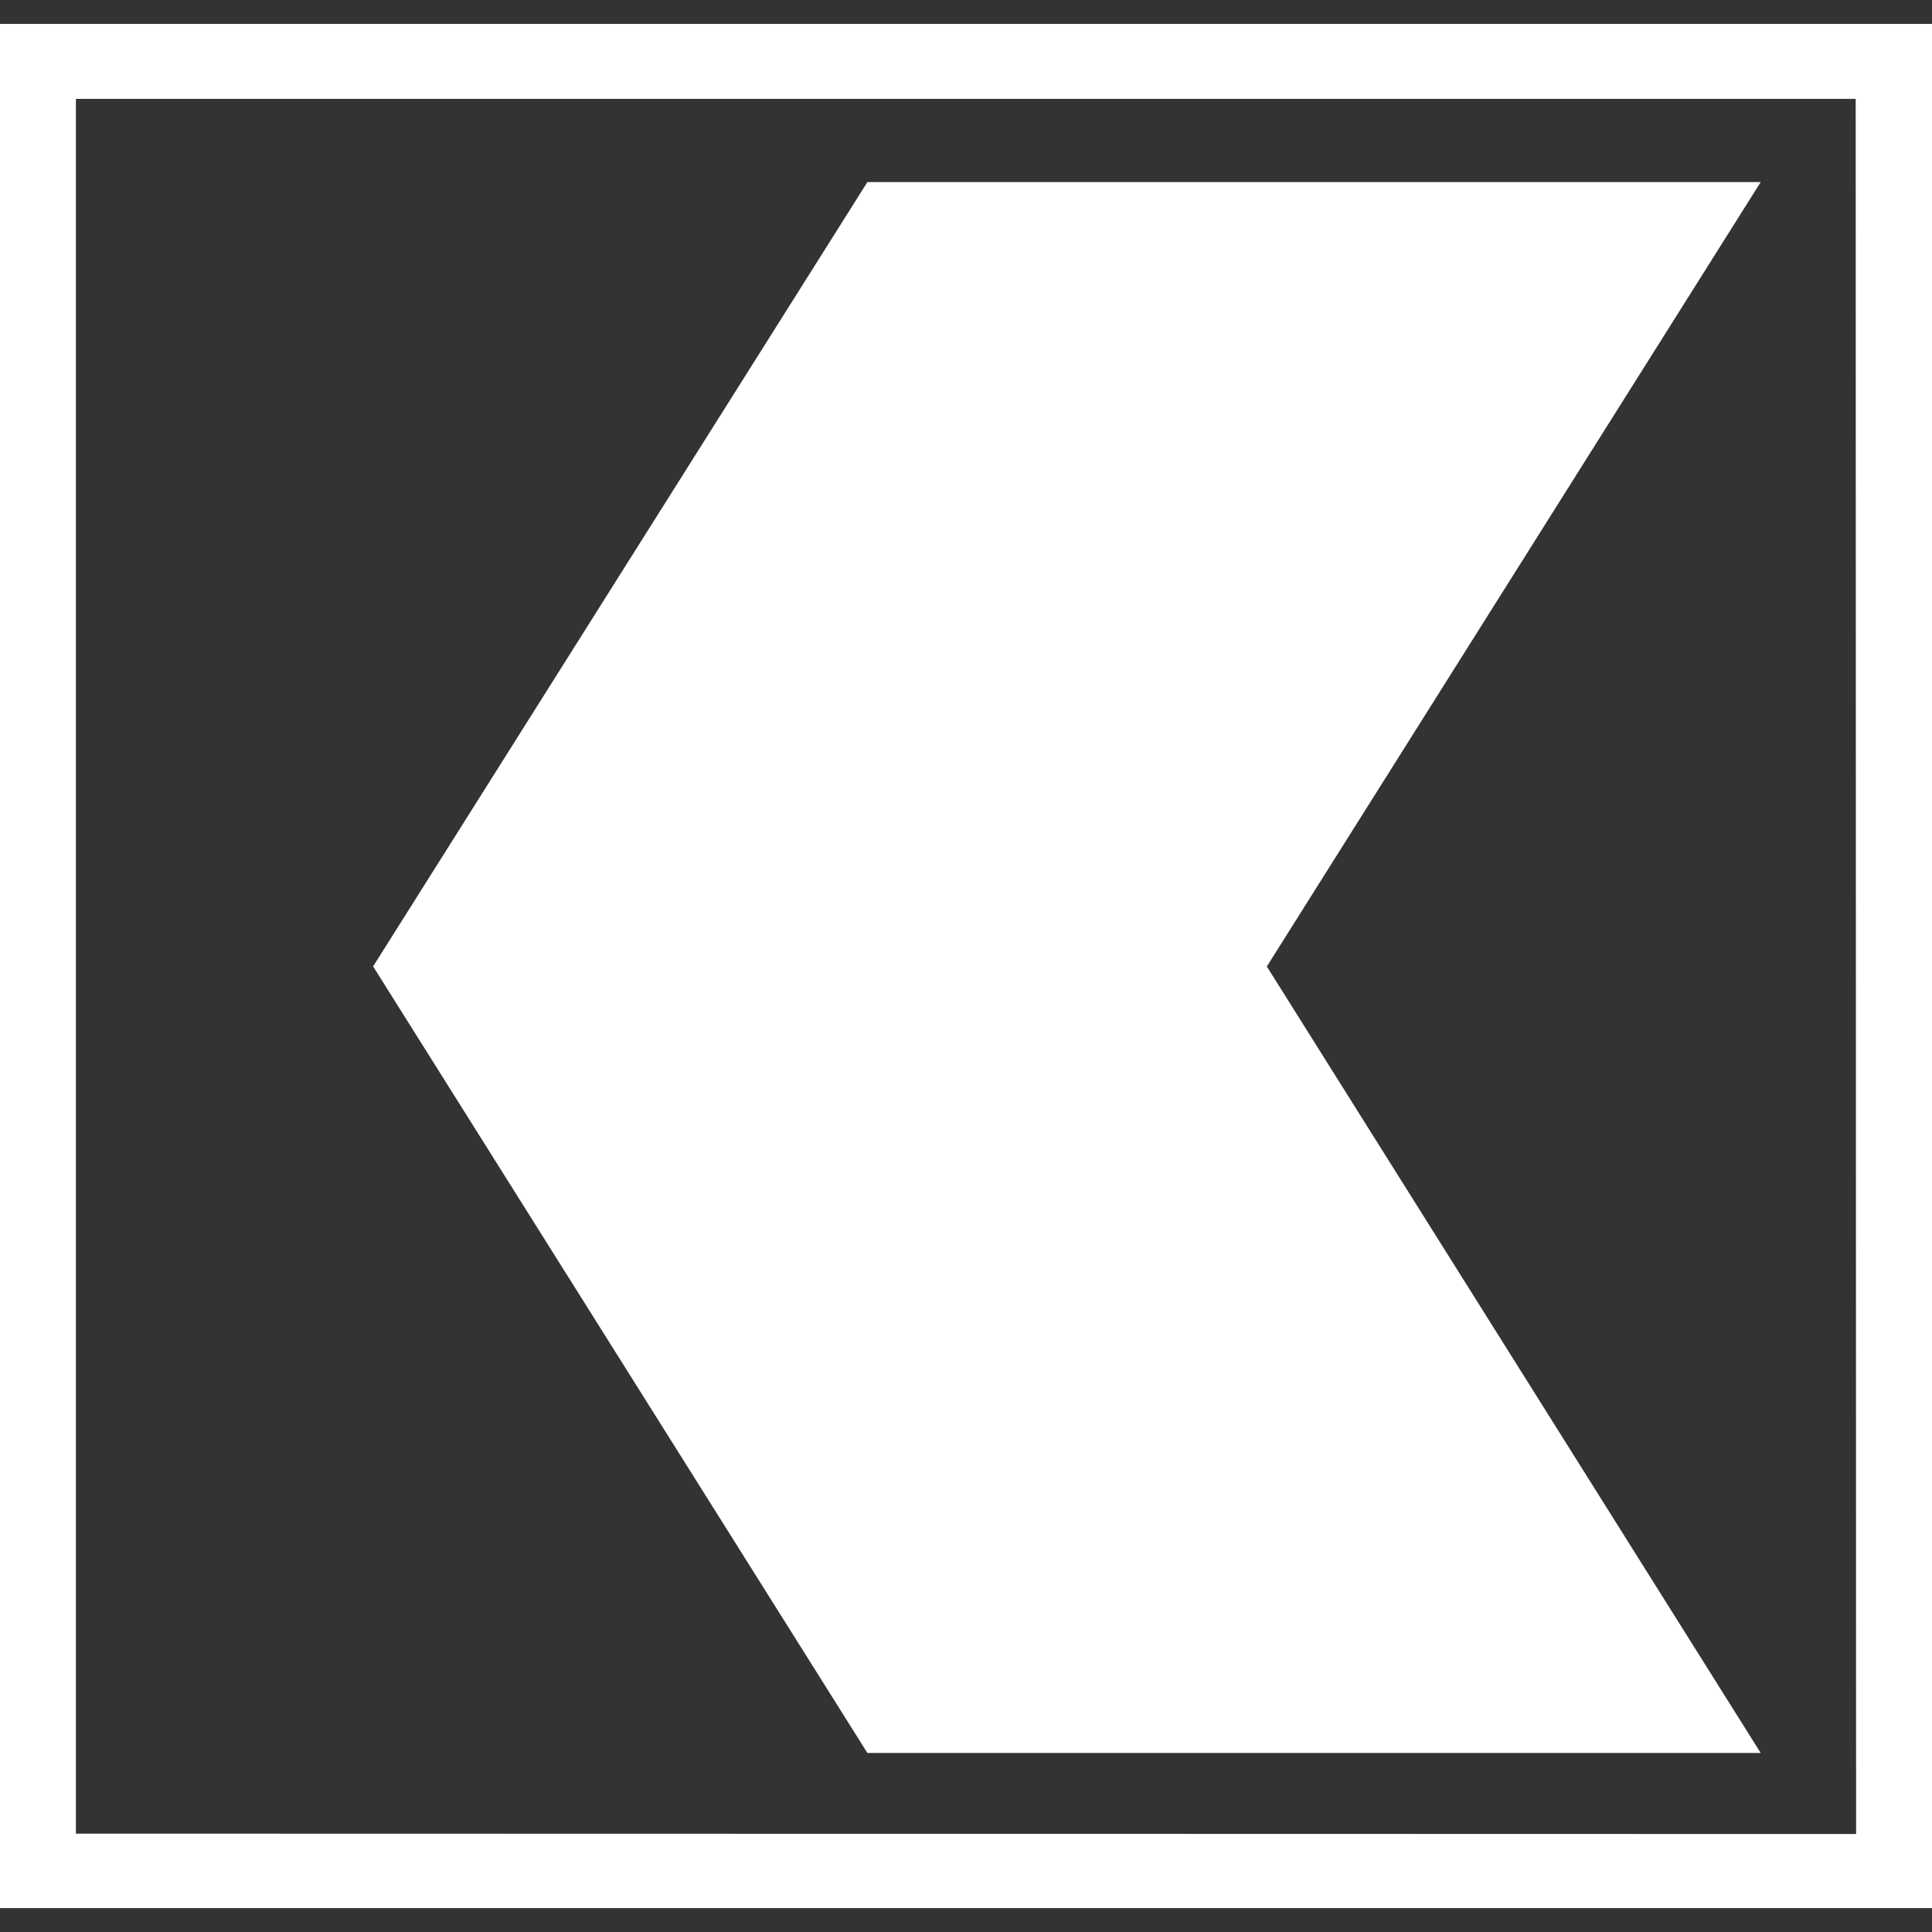 <svg role="img" viewBox="0 0 24 24" xmlns="http://www.w3.org/2000/svg"><rect x="0" y="0" width="24" height="24" fill="#333333" stroke="none"/><title>Thurgauer Kantonalbank</title><path fill="white" d="M21.872 2.262H10.775l-6.14 9.743 6.14 9.771h11.097l-6.135-9.77 6.135-9.744zM0 .297v23.406h24V.297H0zm23.057 22.486L.943 22.778V1.228h22.109l.005 21.555z"/></svg>